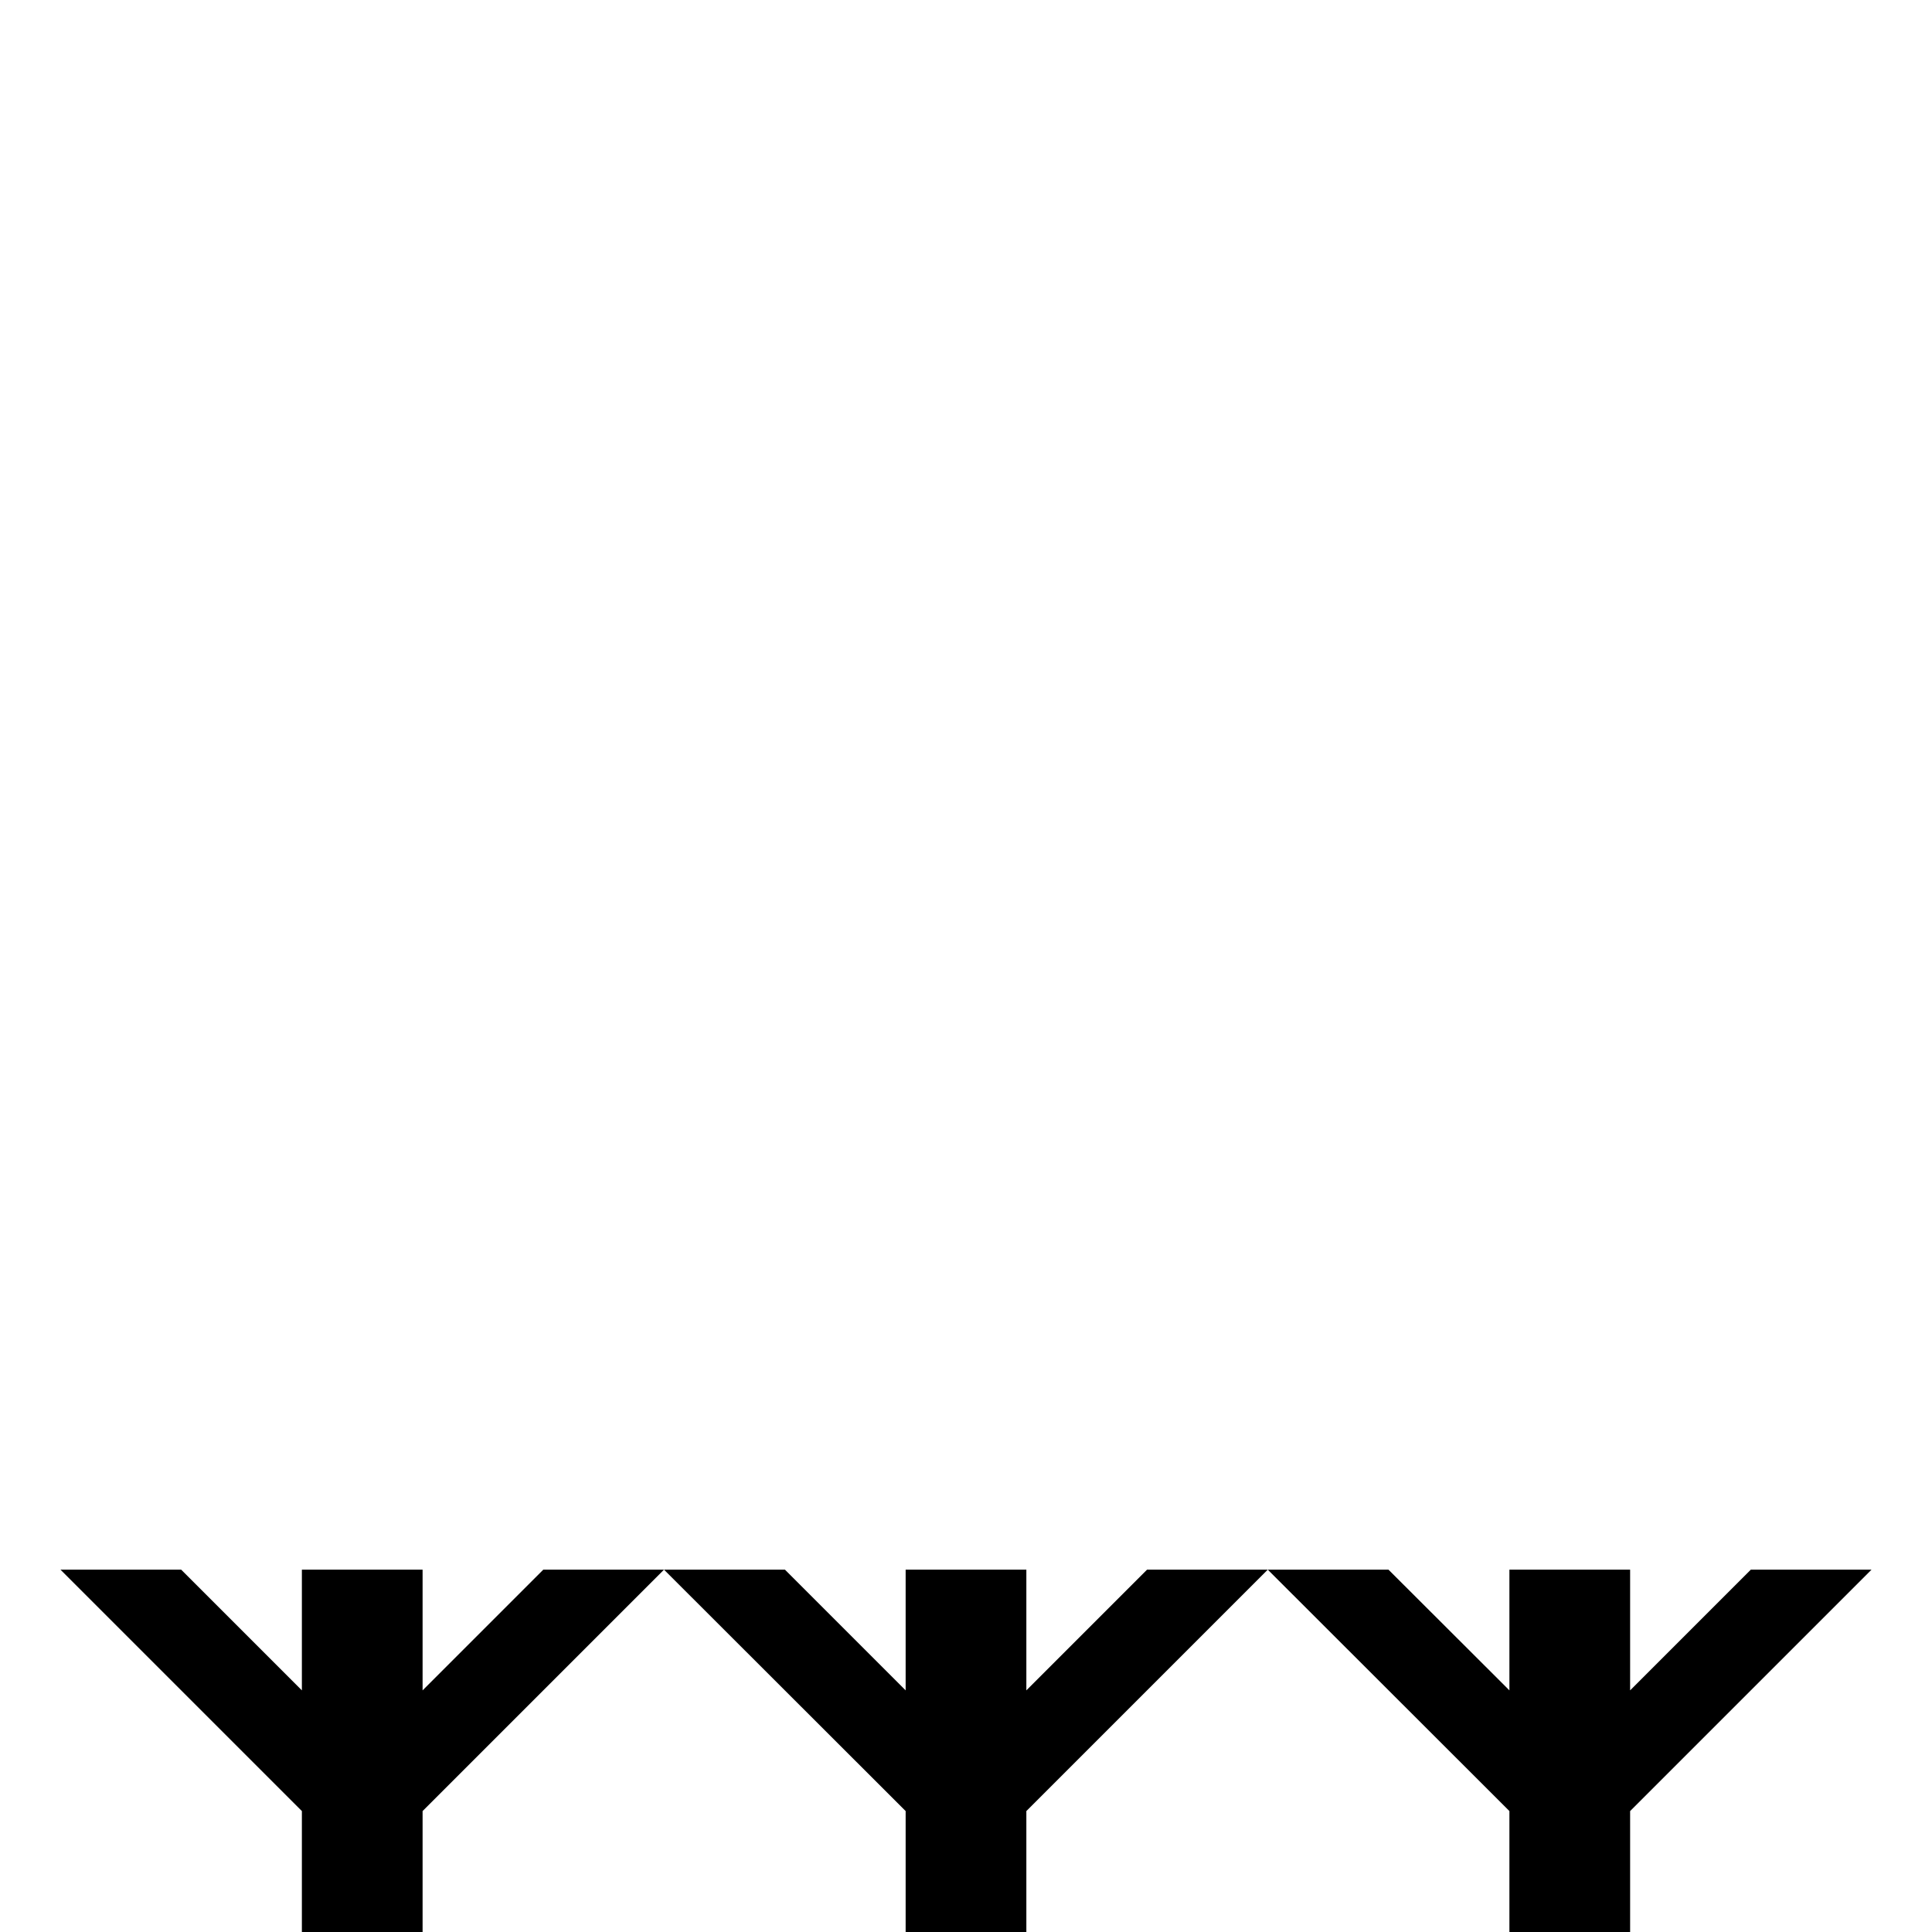 <?xml version="1.0" encoding="UTF-8" standalone="no"?>
<!-- Created with Inkscape (http://www.inkscape.org/) -->

<svg
   width="32"
   height="32"
   viewBox="0 0 8.467 8.467"
   version="1.1"
   id="svg5"
   inkscape:version="1.2 (dc2aeda, 2022-05-15)"
   sodipodi:docname="beets1.svg"
   xmlns:inkscape="http://www.inkscape.org/namespaces/inkscape"
   xmlns:sodipodi="http://sodipodi.sourceforge.net/DTD/sodipodi-0.dtd"
   xmlns="http://www.w3.org/2000/svg"
   xmlns:svg="http://www.w3.org/2000/svg"
   xmlns:rdf="http://www.w3.org/1999/02/22-rdf-syntax-ns#"
   xmlns:cc="http://creativecommons.org/ns#">
  <sodipodi:namedview
     id="namedview7"
     pagecolor="#ffffff"
     bordercolor="#111111"
     borderopacity="1"
     inkscape:pageshadow="0"
     inkscape:pageopacity="0"
     inkscape:pagecheckerboard="1"
     inkscape:document-units="mm"
     showgrid="true"
     width="32mm"
     units="px"
     objecttolerance="10000"
     guidetolerance="10000"
     inkscape:snap-perpendicular="true"
     inkscape:snap-tangential="true"
     inkscape:zoom="34.90625"
     inkscape:cx="11.831692"
     inkscape:cy="22.846911"
     inkscape:window-width="2560"
     inkscape:window-height="1301"
     inkscape:window-x="0"
     inkscape:window-y="25"
     inkscape:window-maximized="0"
     inkscape:current-layer="layer1"
     inkscape:showpageshadow="0"
     inkscape:deskcolor="#d1d1d1">
    <inkscape:grid
       type="xygrid"
       id="grid9"
       units="px"
       empspacing="4" />
  </sodipodi:namedview>
  <defs
     id="defs2" />
  <g
     inkscape:label="Layer 1"
     inkscape:groupmode="layer"
     id="layer1">
    <path
       id="path490"
       style="fill:#000000;stroke:none;stroke-width:0.265px;stroke-linecap:butt;stroke-linejoin:miter;stroke-opacity:1"
       d="M 1.323,6.879 V 7.408 L 0.794,6.879 H 0.265 L 1.323,7.937 V 8.467 H 1.852 V 7.937 L 2.91,6.879 H 2.381 L 1.852,7.408 V 6.879 H 1.587 Z"
       sodipodi:nodetypes="cccccccccccccc" />
    <path
       id="path797"
       style="fill:#000000;stroke:none;stroke-width:0.265px;stroke-linecap:butt;stroke-linejoin:miter;stroke-opacity:1"
       d="M 3.969,6.879 V 7.408 L 3.44,6.879 H 2.91 L 3.969,7.937 V 8.467 H 4.498 V 7.937 L 5.556,6.879 H 5.027 L 4.498,7.408 V 6.879 H 4.233 Z"
       sodipodi:nodetypes="cccccccccccccc" />
    <path
       id="path799"
       style="fill:#000000;stroke:none;stroke-width:0.265px;stroke-linecap:butt;stroke-linejoin:miter;stroke-opacity:1"
       d="M 6.615,6.879 V 7.408 L 6.085,6.879 H 5.556 L 6.615,7.937 V 8.467 H 7.144 V 7.937 L 8.202,6.879 H 7.673 L 7.144,7.408 V 6.879 H 6.879 Z"
       sodipodi:nodetypes="cccccccccccccc" />
  </g>
</svg>
